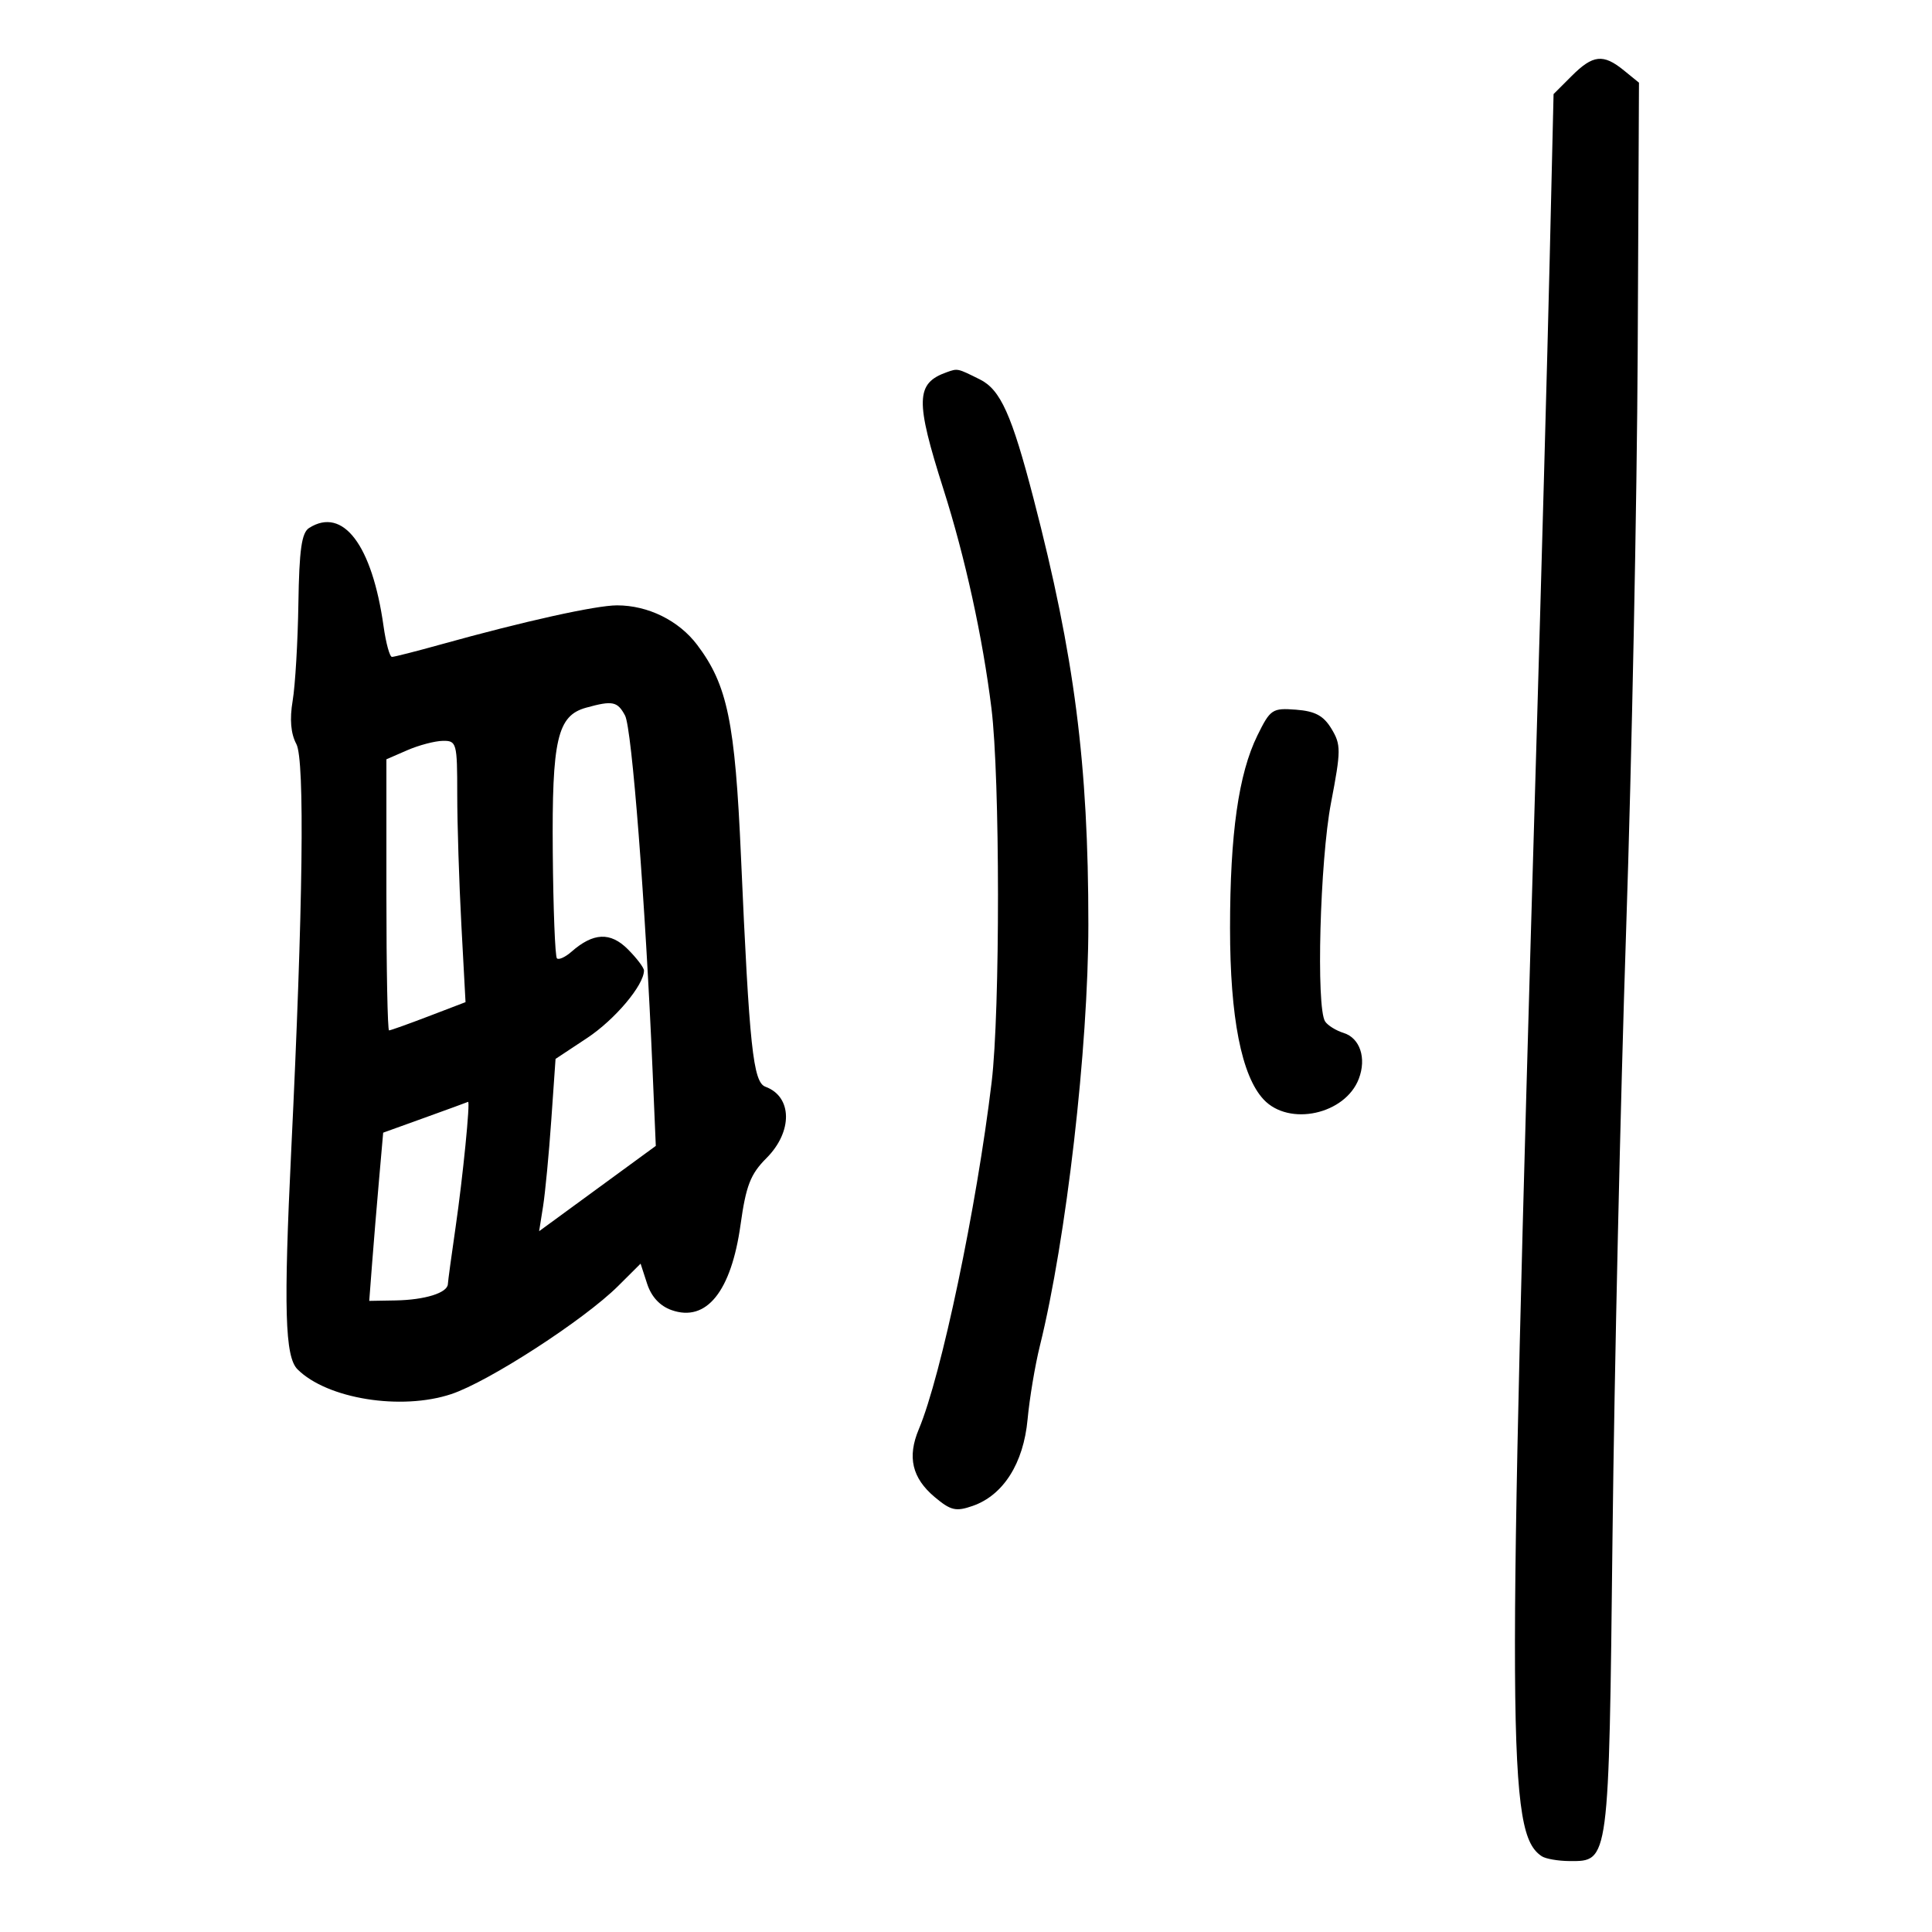 <svg xmlns="http://www.w3.org/2000/svg" width="300" height="300" viewBox="0 0 300 300" version="1.1">
	<path d="M 244.042 11.805 L 241.237 14.609 240.627 40.555 C 240.291 54.825, 239.328 89.900, 238.486 118.500 C 233.984 271.453, 234.055 284.666, 239.400 288.235 C 240.005 288.639, 241.952 288.976, 243.727 288.985 C 249.878 289.014, 249.823 289.434, 250.391 238.500 C 250.673 213.200, 251.623 170.900, 252.502 144.500 C 253.381 118.100, 254.190 77.676, 254.300 54.669 L 254.500 12.838 252.139 10.919 C 248.947 8.324, 247.347 8.499, 244.042 11.805 M 147.018 57.796 C 142.174 59.514, 142.100 62.143, 146.509 76 C 149.876 86.582, 152.581 98.933, 153.950 109.974 C 155.290 120.788, 155.311 156.961, 153.983 168.026 C 151.645 187.512, 146.165 213.621, 142.669 221.936 C 140.859 226.241, 141.622 229.504, 145.129 232.455 C 147.633 234.562, 148.427 234.747, 151.043 233.835 C 155.794 232.179, 158.932 227.228, 159.563 220.393 C 159.862 217.152, 160.719 212.025, 161.468 209 C 165.577 192.398, 169 162.654, 169 143.555 C 169 118.626, 166.852 101.916, 160.509 77.500 C 157.102 64.384, 155.359 60.509, 152.150 58.913 C 148.654 57.174, 148.727 57.189, 147.018 57.796 M 48 81.981 C 46.837 82.718, 46.463 85.350, 46.334 93.716 C 46.243 99.647, 45.843 106.438, 45.445 108.806 C 44.960 111.691, 45.150 113.912, 46.020 115.537 C 47.343 118.009, 47.055 140.866, 45.228 178.500 C 44.028 203.217, 44.240 210.672, 46.196 212.626 C 50.784 217.210, 62.280 219.064, 70.068 216.477 C 75.878 214.548, 90.717 204.935, 95.985 199.689 L 99.470 196.219 100.485 199.338 C 101.146 201.370, 102.477 202.800, 104.303 203.440 C 109.695 205.331, 113.542 200.553, 114.993 190.165 C 115.840 184.099, 116.535 182.311, 119.009 179.838 C 123.120 175.726, 123.047 170.291, 118.861 168.751 C 116.936 168.043, 116.361 162.637, 115.058 133 C 114.139 112.087, 112.957 106.369, 108.265 100.144 C 105.413 96.359, 100.633 94, 95.815 94 C 92.530 94, 81.336 96.482, 68.500 100.057 C 64.650 101.129, 61.214 102.005, 60.864 102.003 C 60.513 102.001, 59.927 99.862, 59.560 97.250 C 57.786 84.622, 53.263 78.647, 48 81.981 M 91 109.892 C 86.539 111.128, 85.687 114.830, 85.834 132.349 C 85.907 141.123, 86.197 148.530, 86.478 148.811 C 86.758 149.091, 87.778 148.627, 88.744 147.779 C 92.127 144.808, 94.781 144.690, 97.483 147.392 C 98.868 148.777, 99.998 150.267, 99.996 150.705 C 99.986 152.986, 95.486 158.324, 91.165 161.184 L 86.265 164.426 85.600 173.963 C 85.234 179.208, 84.660 185.228, 84.325 187.340 L 83.715 191.181 92.774 184.557 L 101.832 177.934 101.331 166.217 C 100.215 140.119, 98.119 113.090, 97.057 111.106 C 95.878 108.904, 95.118 108.751, 91 109.892 M 195.250 114.201 C 192.324 120.149, 191 129.472, 191 144.122 C 191 157.992, 192.783 167.075, 196.224 170.738 C 200.181 174.950, 208.892 173.045, 210.998 167.506 C 212.213 164.310, 211.179 161.189, 208.642 160.398 C 207.464 160.031, 206.169 159.229, 205.765 158.615 C 204.346 156.461, 204.960 133.638, 206.678 124.673 C 208.238 116.532, 208.244 115.638, 206.755 113.173 C 205.523 111.133, 204.220 110.429, 201.252 110.201 C 197.563 109.918, 197.256 110.123, 195.250 114.201 M 63.250 116.491 L 60 117.903 60 138.952 C 60 150.528, 60.185 160, 60.411 160 C 60.637 160, 63.402 159.013, 66.554 157.806 L 72.287 155.613 71.643 143.649 C 71.289 137.070, 71 127.932, 71 123.343 C 71 115.346, 70.907 115.002, 68.750 115.039 C 67.513 115.061, 65.037 115.714, 63.250 116.491 M 66 173.538 L 59.500 175.881 58.857 183.190 C 58.503 187.211, 58.016 193.088, 57.775 196.250 L 57.335 202 61.418 201.930 C 65.976 201.851, 69.477 200.761, 69.544 199.399 C 69.568 198.905, 70.112 194.900, 70.752 190.500 C 71.865 182.851, 73.052 170.893, 72.678 171.097 C 72.580 171.150, 69.575 172.249, 66 173.538" stroke="none" fill="black" fill-rule="evenodd"/>
</svg>